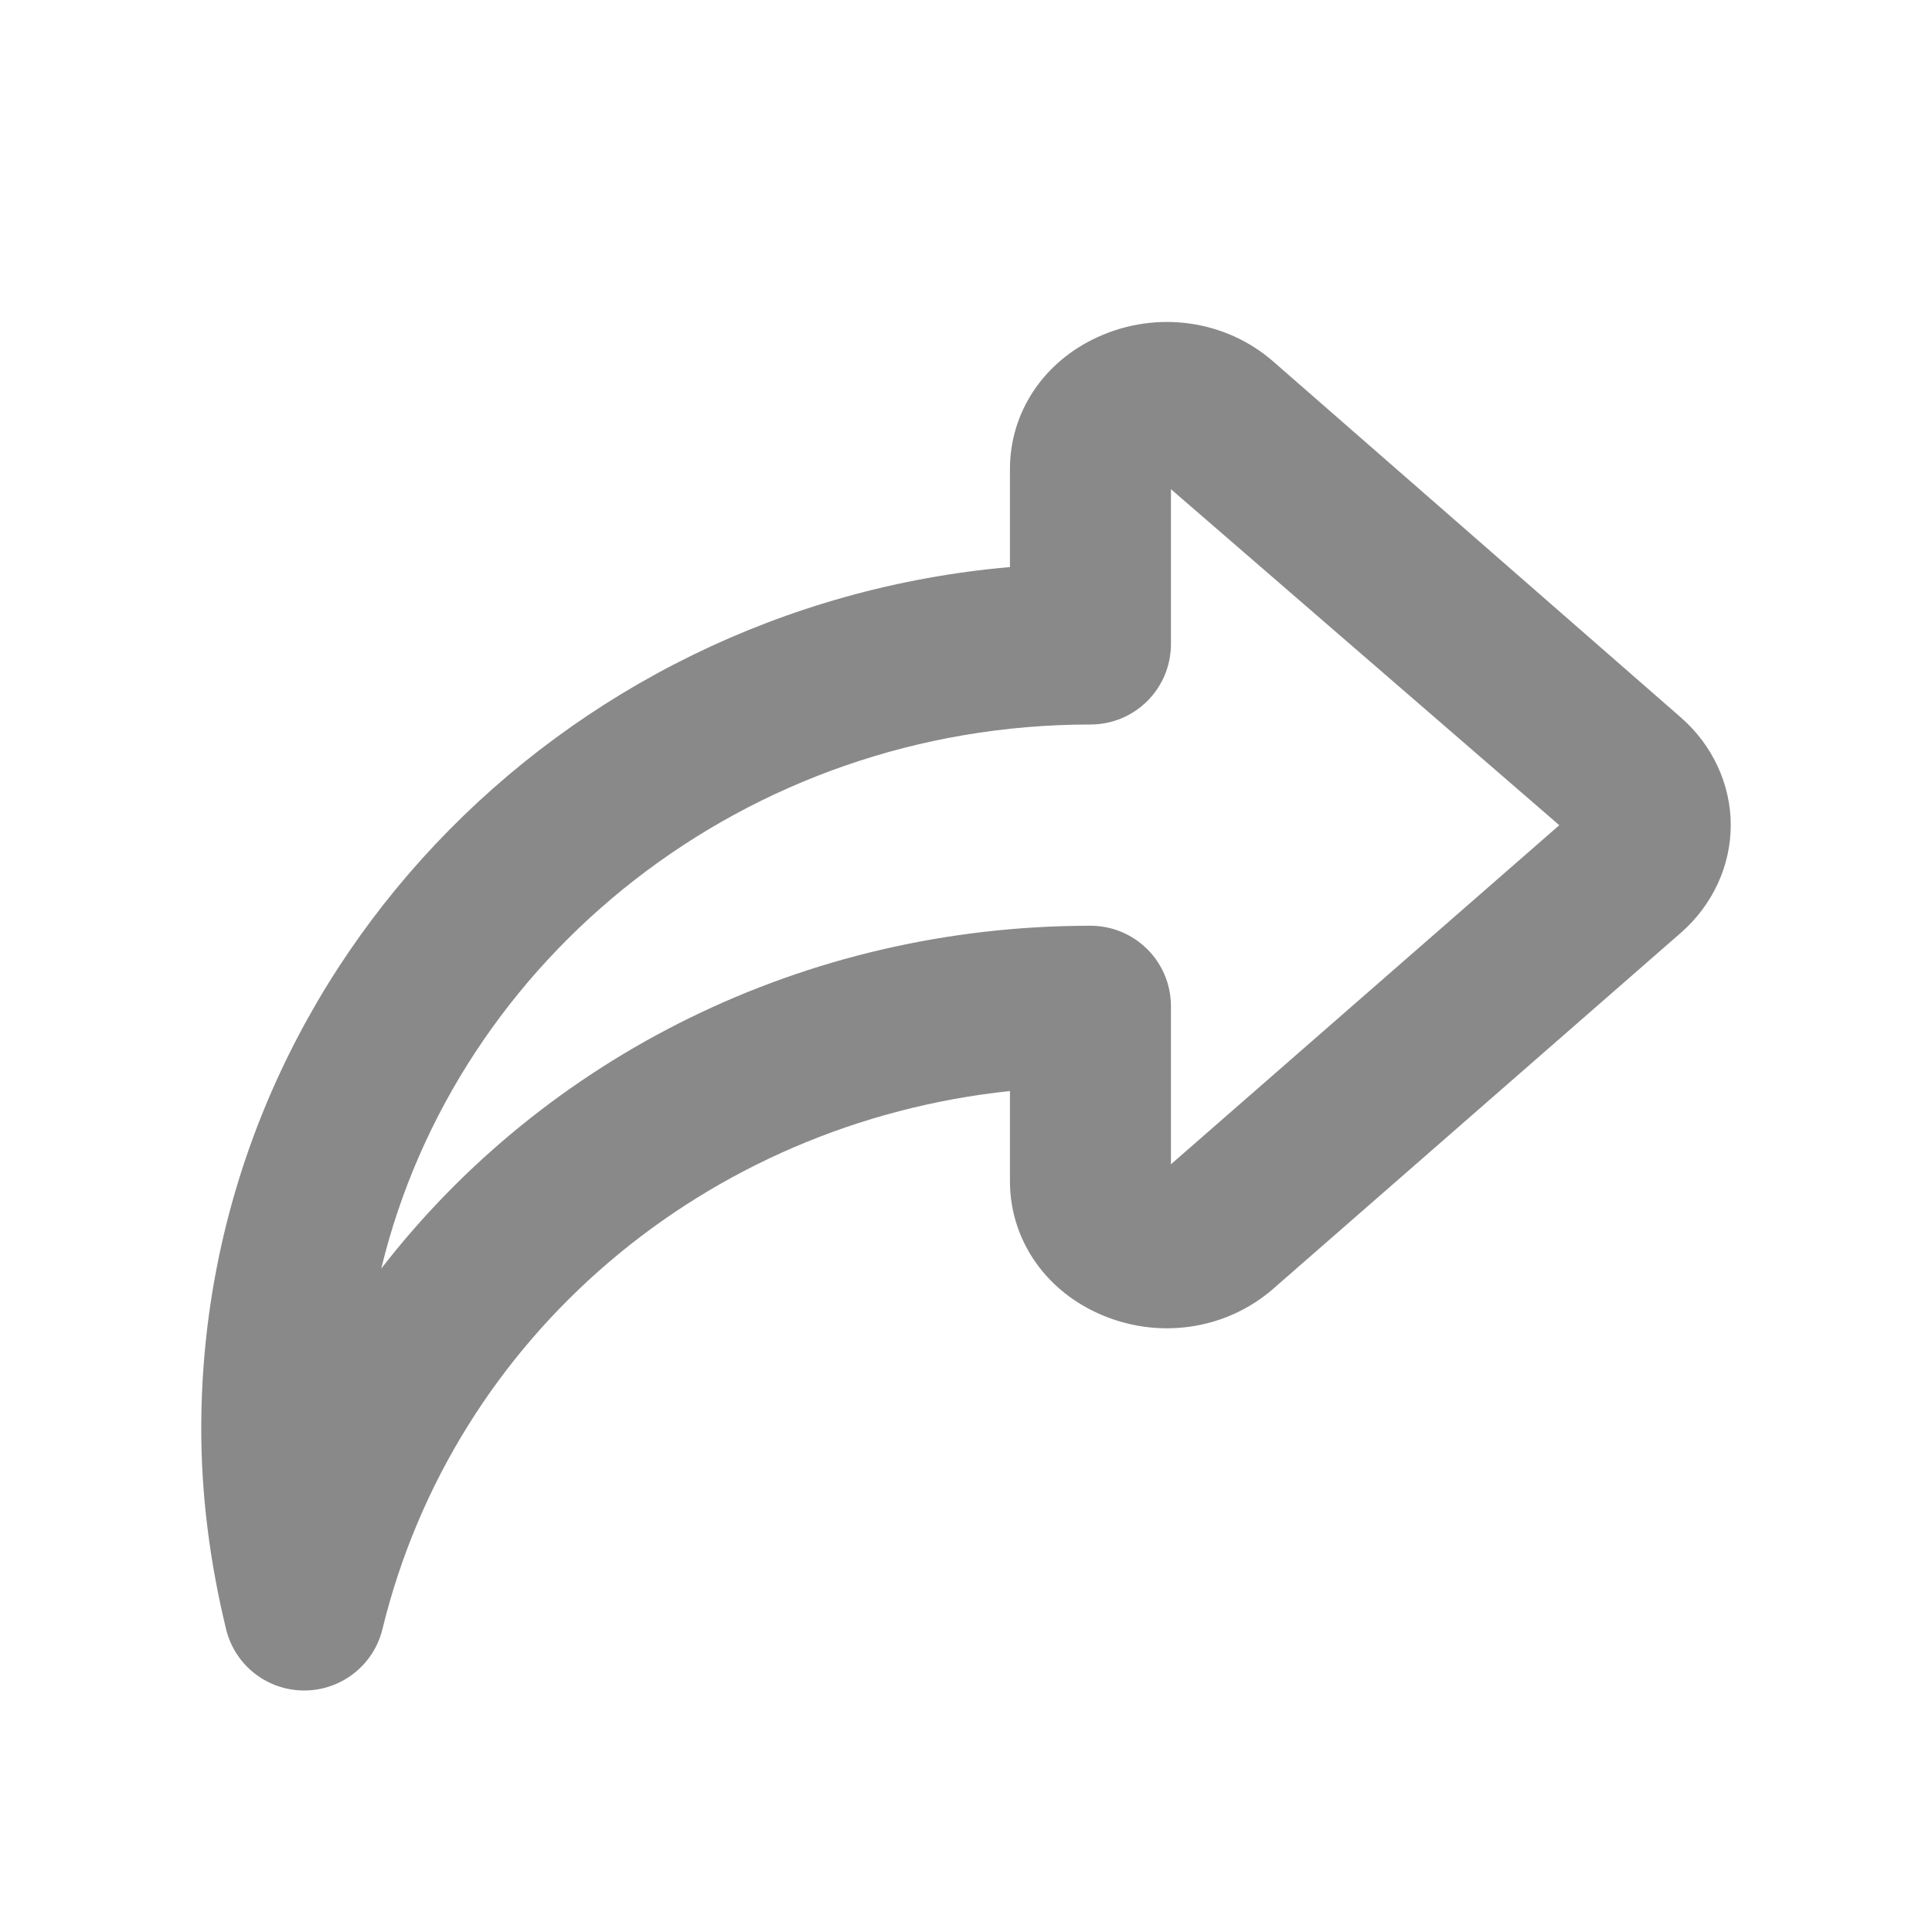 <svg width="24" height="24" viewBox="0 0 24 24" fill="none" xmlns="http://www.w3.org/2000/svg">
<path fill-rule="evenodd" clip-rule="evenodd" d="M13.546 11.5C9.983 11.5 6.769 13.134 4.736 15.759C5.671 11.89 9.266 9 13.546 9C14.099 9 14.546 8.553 14.546 8V6.077L19.37 10.251L14.546 14.463V12.5C14.546 11.947 14.099 11.5 13.546 11.5ZM3.779 21C4.24 21 4.642 20.685 4.751 20.237C5.641 16.588 8.772 13.952 12.546 13.553V14.674C12.546 15.38 12.965 16.009 13.639 16.314C14.37 16.647 15.223 16.527 15.816 16.01L20.882 11.586C21.275 11.242 21.5 10.755 21.5 10.25C21.5 9.745 21.275 9.258 20.882 8.914L15.816 4.49C15.223 3.973 14.37 3.853 13.639 4.186C12.965 4.491 12.546 5.12 12.546 5.826V7.044C6.922 7.537 2.5 12.15 2.5 17.75C2.5 18.56 2.604 19.396 2.808 20.236C2.916 20.685 3.317 21 3.779 21Z" fill="#898989"/>
</svg>
